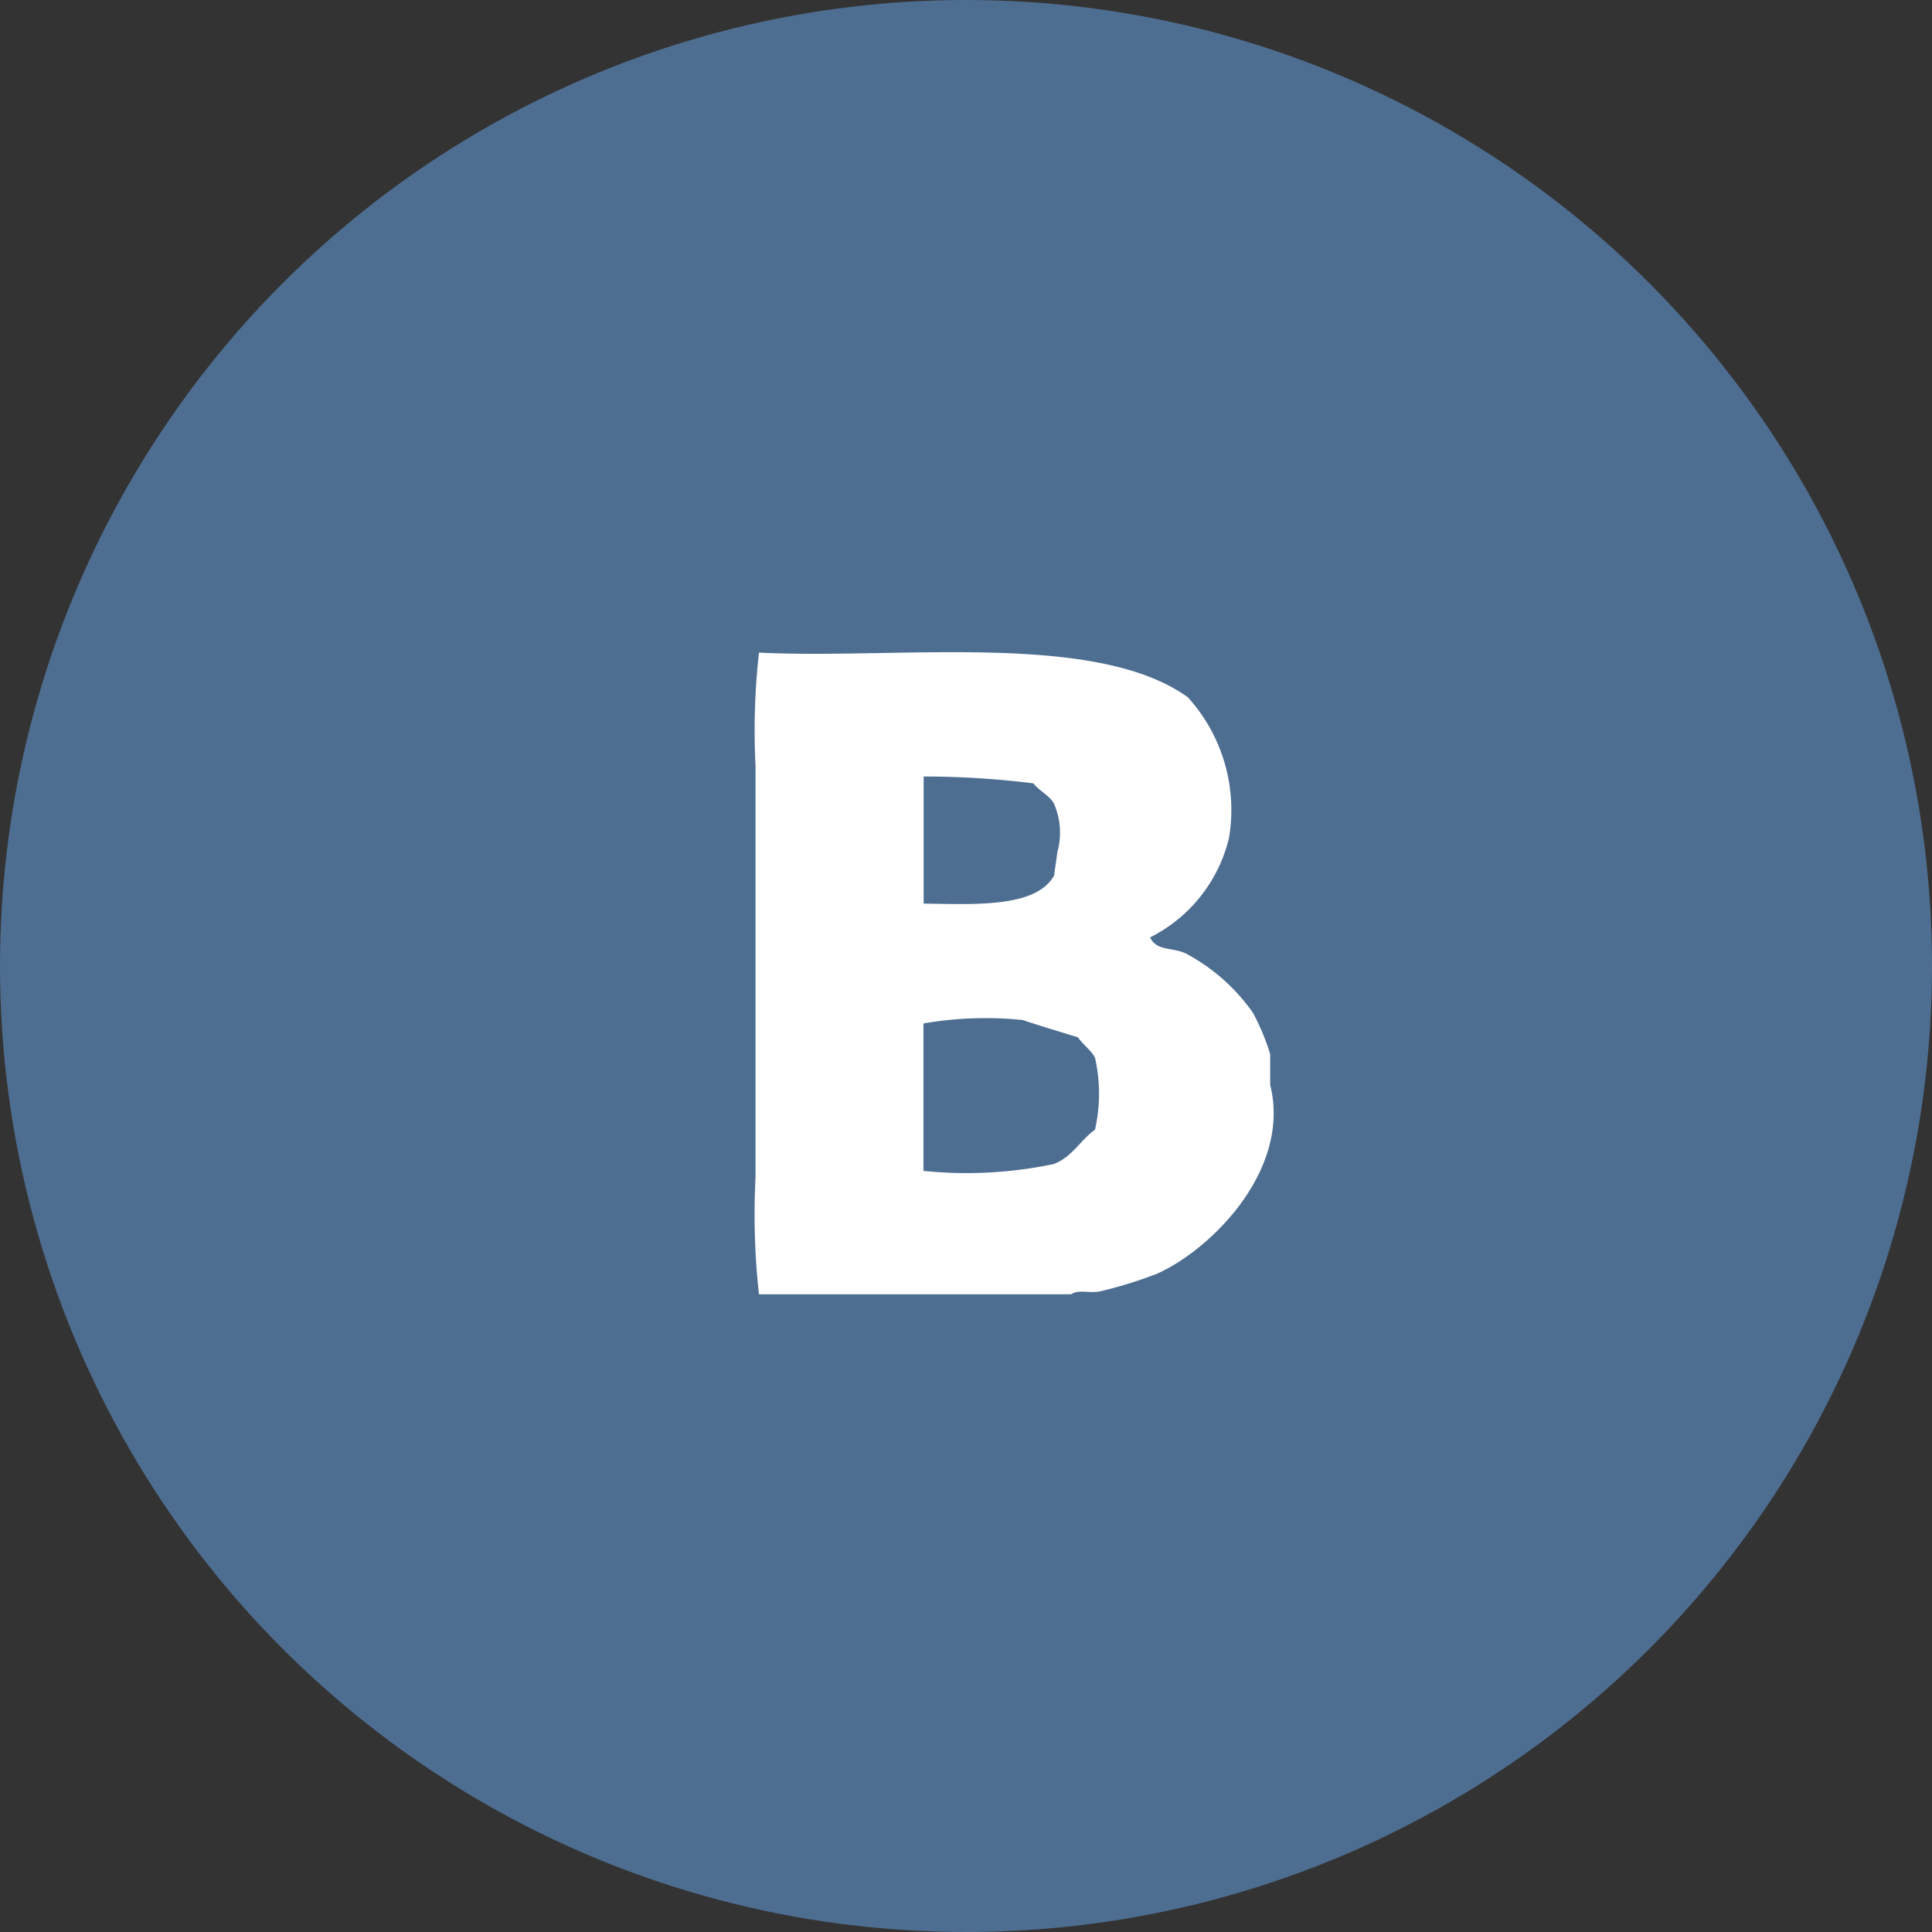 <svg xmlns="http://www.w3.org/2000/svg" width="38" height="38" viewBox="0 0 38 38"><rect x="0" y="0" width="38" height="38" fill="#333333" stroke="none"/><defs><style>.cls-1{fill:#4e6e91;}.cls-2{fill:#fff;}</style></defs><title>Asset 159</title><g id="Layer_2" data-name="Layer 2"><g id="Layer_7_copy" data-name="Layer 7 copy"><circle class="cls-1" cx="19" cy="19" r="19"/><path class="cls-2" d="M22.756,25.053a8.392,8.392,0,0,1-1.08.337c-.225.063-.46-.04-.607.067H14.928a14.256,14.256,0,0,1-.068-2.294v-8.1a13.882,13.882,0,0,1,.068-2.227c2.762.136,6.622-.426,8.435.878a3.3,3.3,0,0,1,.81,2.766,2.959,2.959,0,0,1-1.552,1.957c.135.291.479.182.742.338a3.776,3.776,0,0,1,1.282,1.147,4.647,4.647,0,0,1,.338.81v.607C25.4,23.01,23.818,24.581,22.756,25.053Zm-2.025-7.828.068-.473a1.427,1.427,0,0,0-.068-.944c-.082-.158-.3-.26-.405-.4a17.308,17.308,0,0,0-2.159-.135v2.5C19.178,17.786,20.373,17.856,20.731,17.225ZM21.2,20.4c-.054-.012-1.062-.323-1.08-.337a7.159,7.159,0,0,0-1.957.067v2.9a8.353,8.353,0,0,0,2.564-.135c.365-.14.525-.473.81-.675a3.2,3.2,0,0,0,0-1.417C21.474,20.67,21.289,20.534,21.2,20.4Z"/></g></g></svg>